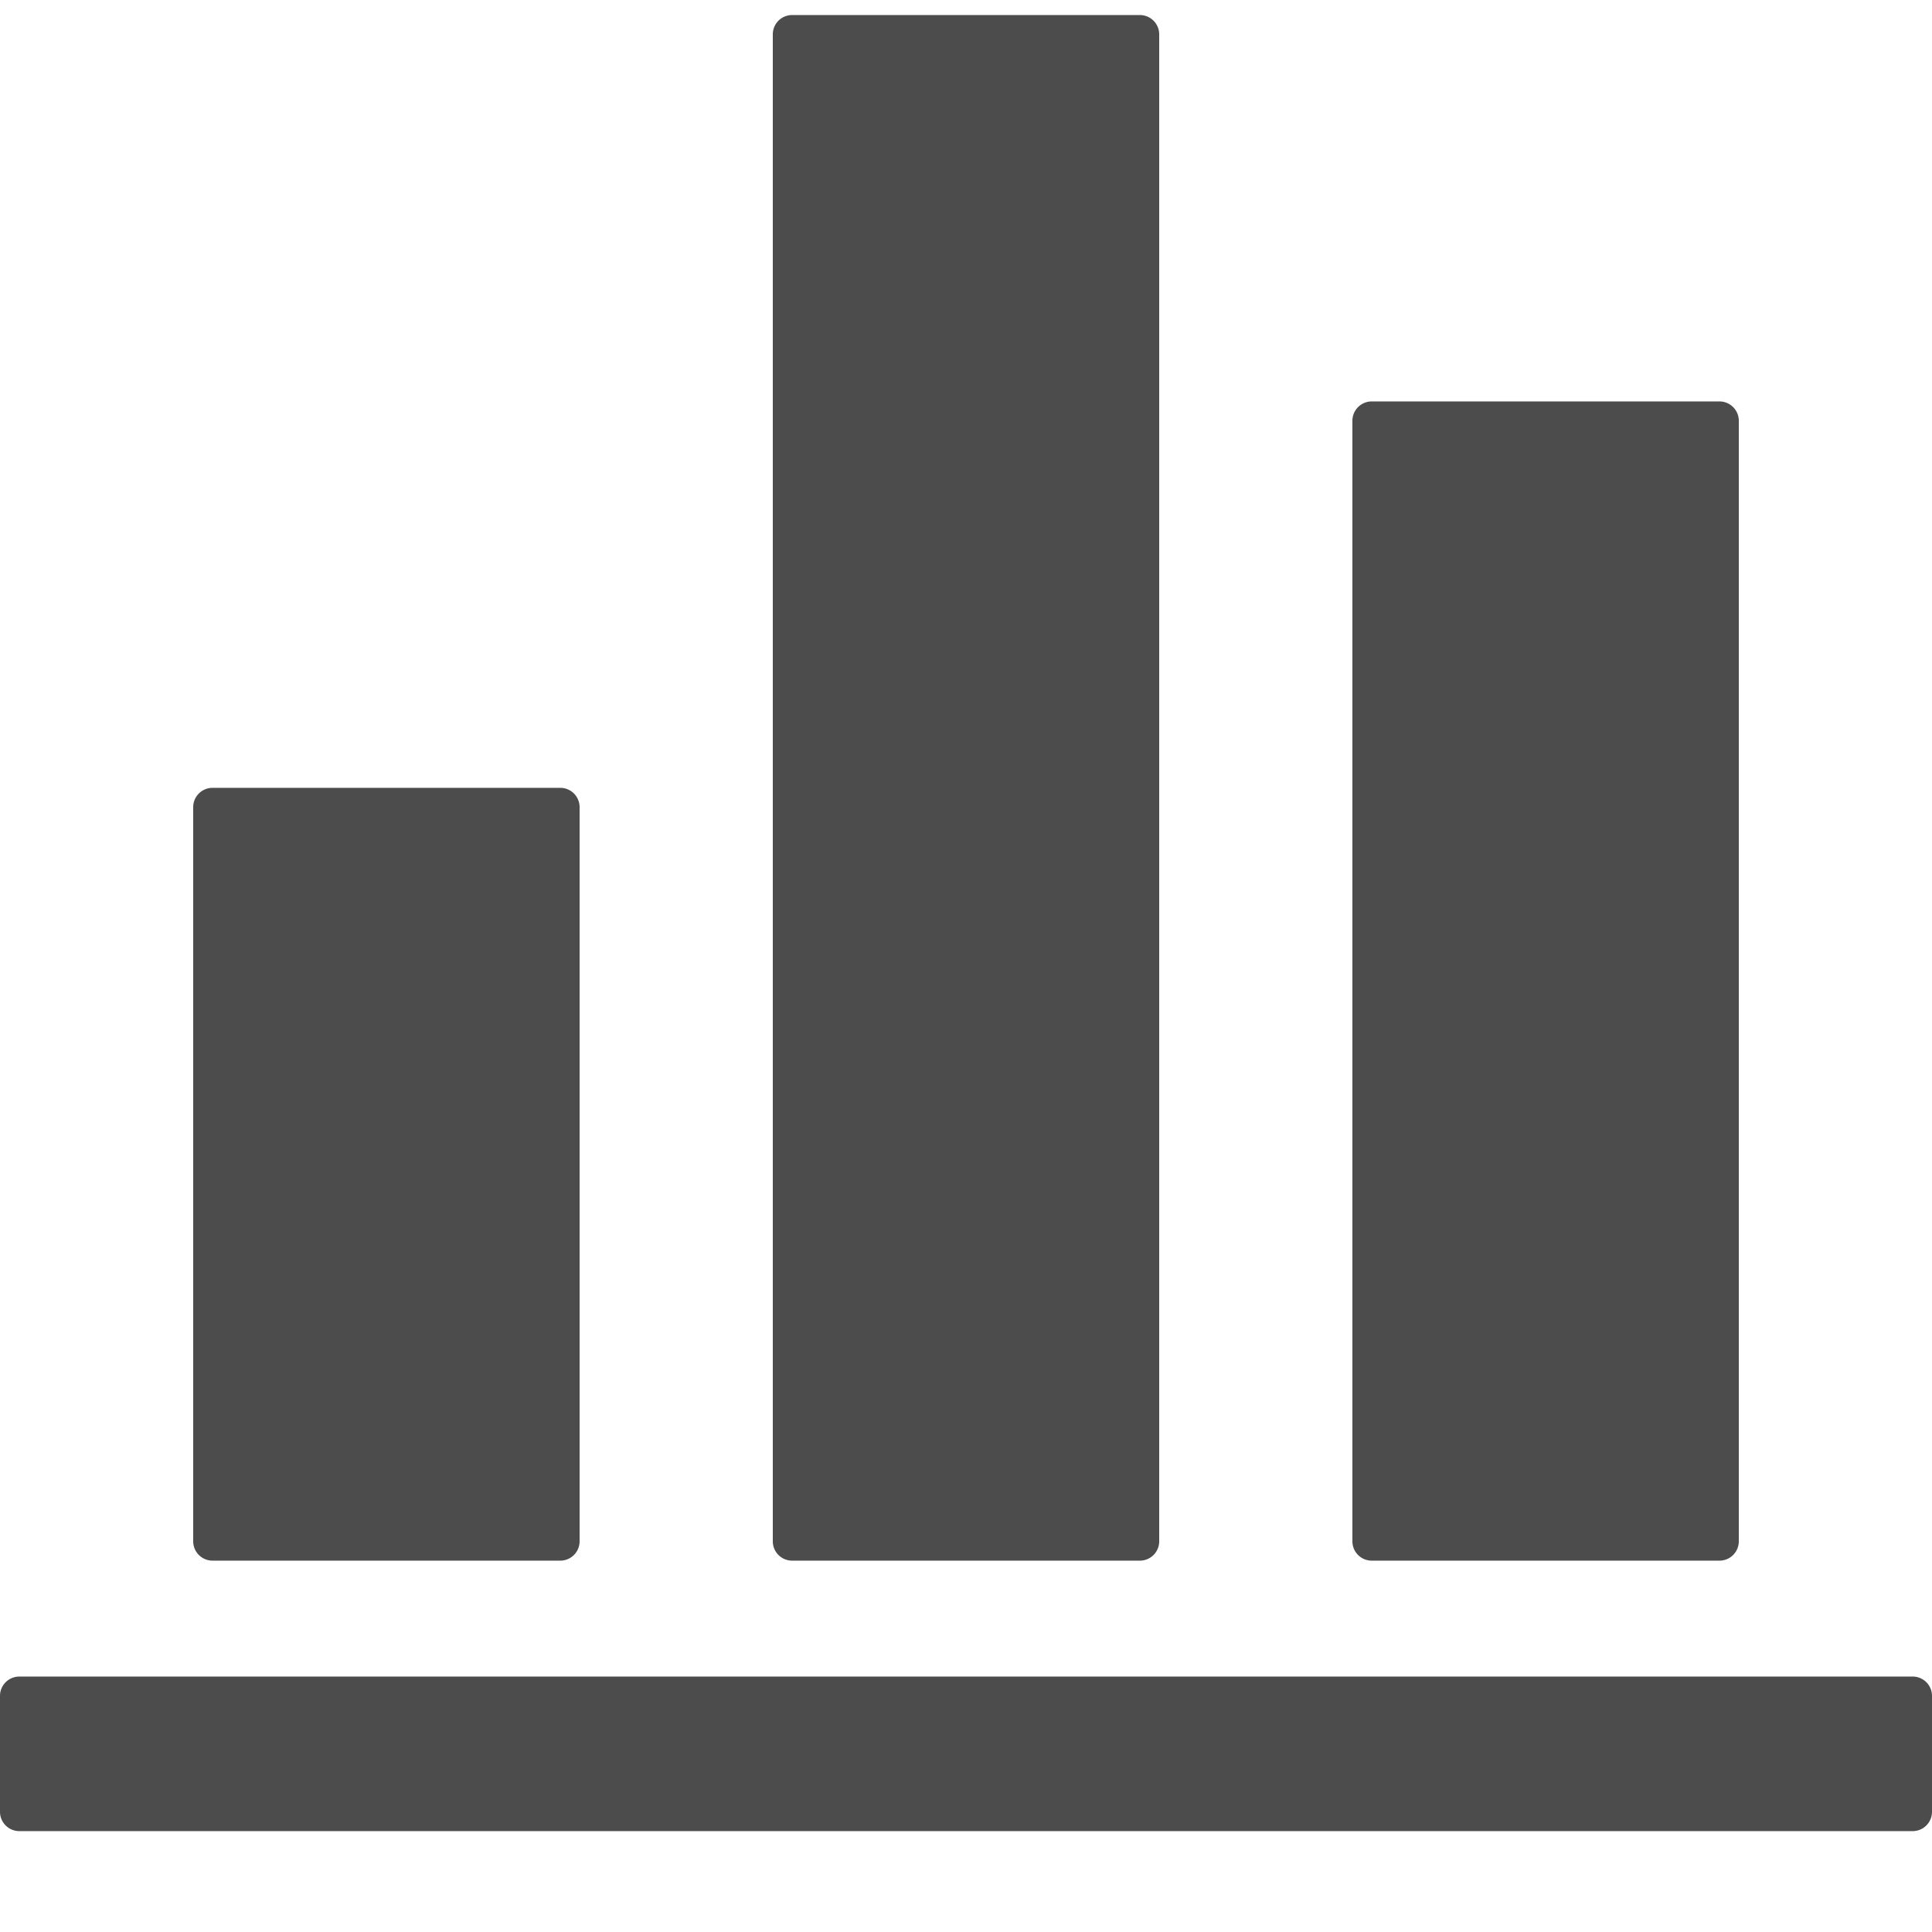 <svg xmlns="http://www.w3.org/2000/svg" width="14" height="14" viewBox="0 0 14 14">
    <g fill="#000" fill-rule="nonzero" opacity=".7">
        <path d="M4.06 11.309H1.54a.14.14 0 0 1-.14-.14v-5.32a.14.14 0 0 1 .14-.14h2.52a.14.14 0 0 1 .14.14v5.32a.14.14 0 0 1-.14.14zM8.26 11.309H5.74a.14.14 0 0 1-.14-.14V.249a.14.14 0 0 1 .14-.14h2.52a.14.14 0 0 1 .14.14v10.92a.14.14 0 0 1-.14.14zM12.46 11.309H9.94a.14.14 0 0 1-.14-.14v-8.12a.14.14 0 0 1 .14-.14h2.52a.14.14 0 0 1 .14.14v8.12a.14.14 0 0 1-.14.14zM0 13.129v-.84a.14.14 0 0 1 .14-.14h13.72a.14.14 0 0 1 .14.14v.84a.14.14 0 0 1-.14.14H.14a.14.14 0 0 1-.14-.14z"/>
    </g>
</svg>
